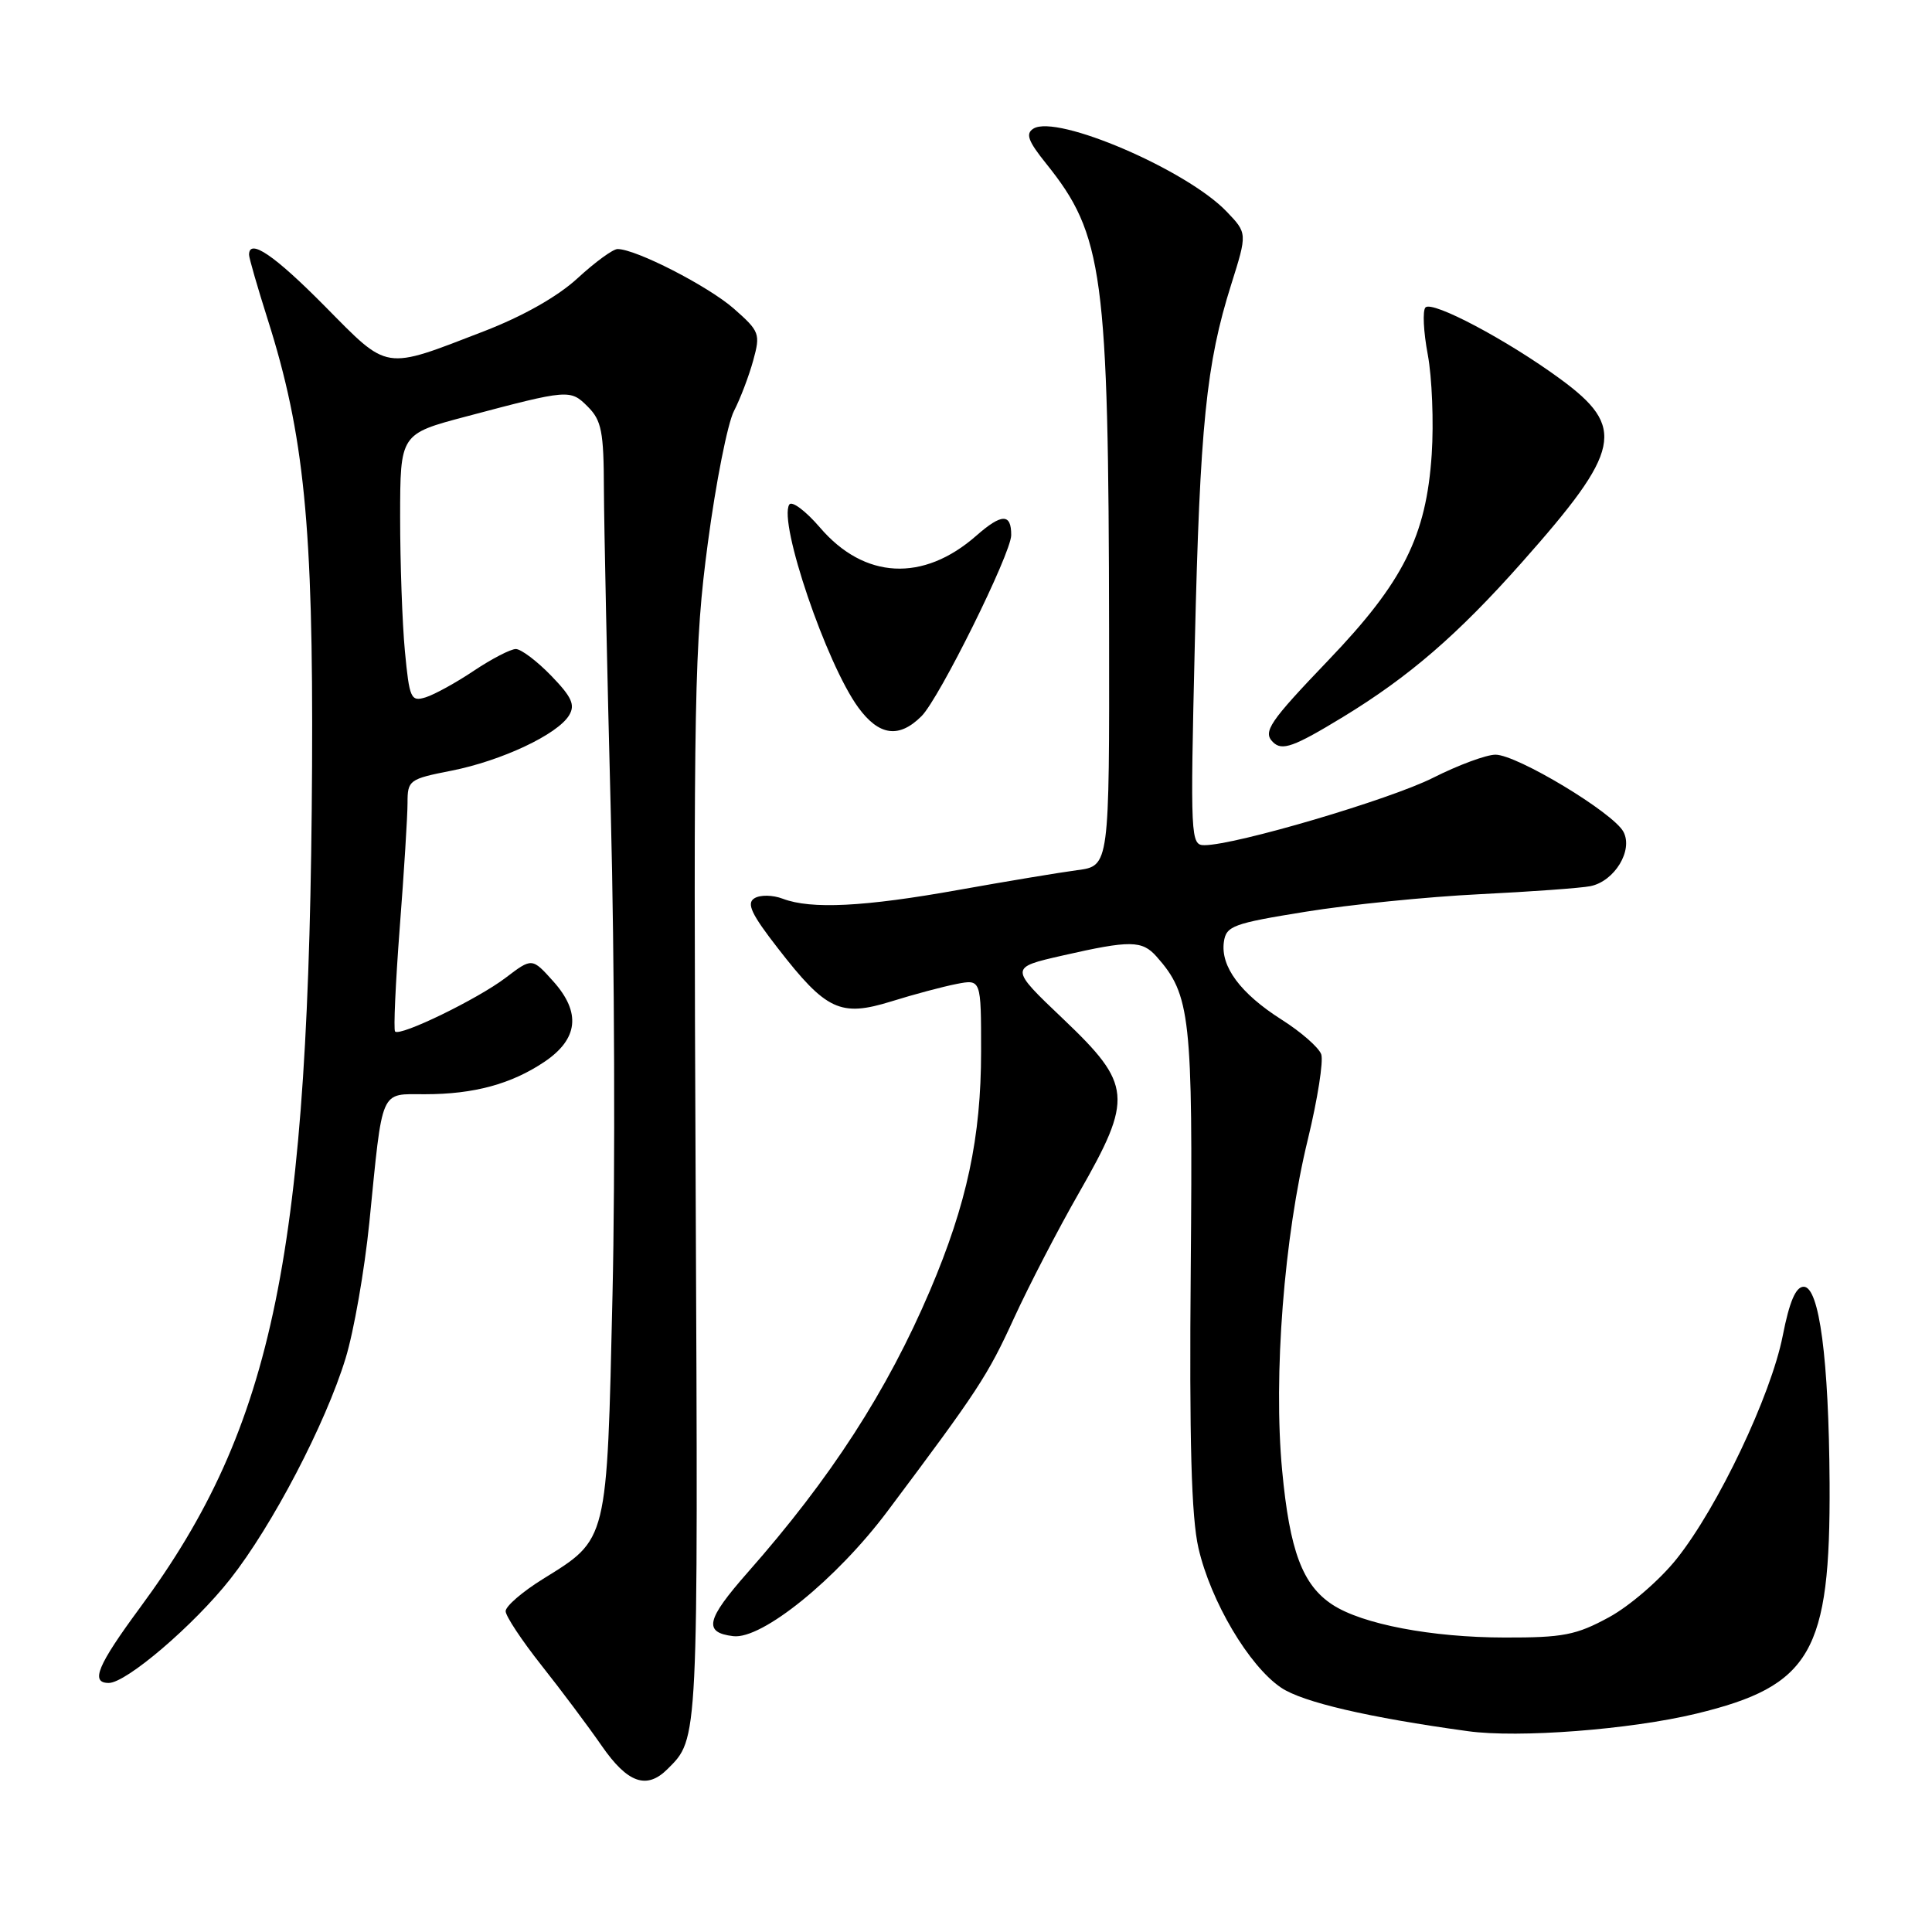 <?xml version="1.0" encoding="UTF-8" standalone="no"?>
<!DOCTYPE svg PUBLIC "-//W3C//DTD SVG 1.1//EN" "http://www.w3.org/Graphics/SVG/1.1/DTD/svg11.dtd" >
<svg xmlns="http://www.w3.org/2000/svg" xmlns:xlink="http://www.w3.org/1999/xlink" version="1.1" viewBox="0 0 256 256">
 <g >
 <path fill="currentColor"
d=" M 88.44 234.42 C 92.57 230.29 92.51 231.37 92.18 157.50 C 91.88 91.90 92.01 85.39 93.79 71.97 C 94.85 63.97 96.41 56.10 97.25 54.47 C 98.09 52.84 99.24 49.82 99.80 47.78 C 100.78 44.22 100.66 43.91 97.22 40.88 C 93.81 37.90 84.26 33.00 81.83 33.00 C 81.22 33.00 78.84 34.74 76.54 36.86 C 73.89 39.30 69.31 41.89 64.11 43.90 C 50.71 49.07 51.57 49.20 43.03 40.56 C 36.33 33.79 33.00 31.53 33.00 33.76 C 33.00 34.18 34.11 38.03 35.47 42.32 C 40.31 57.55 41.51 69.70 41.35 101.50 C 41.01 166.10 36.35 188.89 18.57 213.00 C 12.90 220.69 11.94 223.00 14.41 223.00 C 16.74 223.00 25.72 215.32 30.52 209.22 C 36.08 202.16 43.14 188.66 45.79 179.99 C 46.89 176.41 48.30 168.31 48.94 161.99 C 50.74 143.94 50.28 145.00 56.33 144.99 C 62.79 144.99 67.75 143.64 72.12 140.71 C 76.63 137.68 77.02 134.17 73.31 130.03 C 70.50 126.90 70.50 126.90 67.00 129.56 C 63.31 132.37 53.03 137.37 52.35 136.68 C 52.13 136.47 52.41 130.26 52.97 122.89 C 53.54 115.53 54.00 108.10 54.00 106.38 C 54.00 103.38 54.22 103.22 59.82 102.12 C 66.45 100.81 73.88 97.32 75.41 94.78 C 76.24 93.40 75.77 92.36 73.03 89.53 C 71.15 87.59 69.04 86.00 68.35 86.00 C 67.66 86.00 65.17 87.29 62.80 88.87 C 60.44 90.46 57.55 92.04 56.40 92.40 C 54.44 93.00 54.25 92.57 53.65 86.27 C 53.30 82.55 53.02 74.55 53.02 68.50 C 53.03 57.50 53.03 57.50 61.76 55.19 C 75.40 51.57 75.56 51.56 77.90 53.90 C 79.71 55.71 80.00 57.22 80.02 64.75 C 80.04 69.56 80.45 89.03 80.94 108.00 C 81.43 126.97 81.53 155.57 81.16 171.54 C 80.41 204.55 80.58 203.86 71.92 209.24 C 69.21 210.92 67.00 212.83 67.00 213.49 C 67.00 214.14 69.14 217.37 71.75 220.67 C 74.36 223.96 77.95 228.76 79.73 231.33 C 83.15 236.27 85.68 237.17 88.44 234.42 Z  M 224.76 227.07 C 239.99 223.39 242.55 218.94 242.43 196.50 C 242.33 180.10 241.07 170.50 239.00 170.50 C 237.95 170.50 237.11 172.46 236.22 177.00 C 234.66 184.91 227.64 199.69 222.17 206.55 C 219.96 209.33 215.92 212.82 213.19 214.30 C 208.85 216.66 207.12 217.00 199.36 216.98 C 189.69 216.97 180.50 215.21 176.56 212.63 C 172.59 210.03 170.89 205.51 169.89 194.83 C 168.71 182.31 170.14 163.89 173.31 150.92 C 174.59 145.64 175.38 140.60 175.07 139.70 C 174.75 138.80 172.39 136.73 169.81 135.10 C 164.37 131.64 161.71 128.07 162.17 124.81 C 162.47 122.69 163.38 122.36 173.00 120.81 C 178.78 119.87 189.12 118.83 196.00 118.49 C 202.88 118.15 209.51 117.67 210.74 117.42 C 213.94 116.77 216.43 112.67 215.11 110.21 C 213.76 107.68 201.01 100.00 198.16 100.00 C 196.94 100.00 193.22 101.38 189.89 103.06 C 184.16 105.95 163.71 111.98 159.60 111.99 C 157.76 112.00 157.71 111.11 158.32 85.25 C 159.00 56.32 159.83 48.19 163.14 37.70 C 165.28 30.90 165.28 30.90 162.53 28.03 C 157.23 22.50 140.04 15.12 136.94 17.04 C 135.86 17.71 136.22 18.69 138.63 21.69 C 146.20 31.11 146.89 36.25 146.96 83.62 C 147.00 114.74 147.00 114.74 142.75 115.30 C 140.41 115.61 133.32 116.79 127.00 117.92 C 114.52 120.16 107.48 120.51 103.73 119.09 C 102.40 118.58 100.72 118.55 99.96 119.03 C 98.88 119.69 99.57 121.15 103.09 125.67 C 109.48 133.91 111.36 134.78 118.11 132.69 C 121.08 131.76 124.96 130.73 126.75 130.38 C 130.00 129.75 130.00 129.75 130.00 139.31 C 130.00 150.71 128.12 159.51 123.23 171.00 C 117.55 184.32 110.09 195.87 99.07 208.36 C 93.56 214.62 93.17 216.32 97.16 216.80 C 100.97 217.26 110.85 209.25 117.60 200.24 C 129.62 184.20 130.86 182.31 134.36 174.66 C 136.34 170.35 140.21 162.87 142.98 158.04 C 150.17 145.47 150.01 143.71 140.87 135.01 C 133.73 128.22 133.73 128.22 140.81 126.61 C 149.77 124.57 151.33 124.59 153.25 126.75 C 157.75 131.82 158.07 134.69 157.78 167.94 C 157.58 190.98 157.86 201.02 158.80 205.12 C 160.42 212.18 165.50 220.76 169.76 223.63 C 172.62 225.55 181.32 227.58 194.50 229.39 C 201.21 230.32 216.02 229.18 224.76 227.07 Z  M 177.96 95.00 C 186.71 89.67 193.16 84.10 201.64 74.54 C 214.87 59.63 215.50 56.63 206.74 50.21 C 199.73 45.07 189.79 39.80 188.88 40.74 C 188.48 41.16 188.62 43.98 189.19 47.00 C 189.75 50.02 189.99 55.96 189.71 60.20 C 188.99 71.04 185.94 77.12 176.04 87.46 C 168.19 95.66 167.30 96.97 168.67 98.33 C 169.87 99.54 171.42 98.98 177.96 95.00 Z  M 122.11 94.89 C 124.47 92.53 133.96 73.37 133.99 70.92 C 134.01 68.01 132.74 68.02 129.38 70.97 C 122.33 77.17 114.52 76.76 108.65 69.90 C 106.75 67.69 104.92 66.32 104.58 66.86 C 103.13 69.22 109.50 87.97 113.73 93.75 C 116.48 97.51 119.13 97.87 122.11 94.89 Z "/>
</g>
</svg>